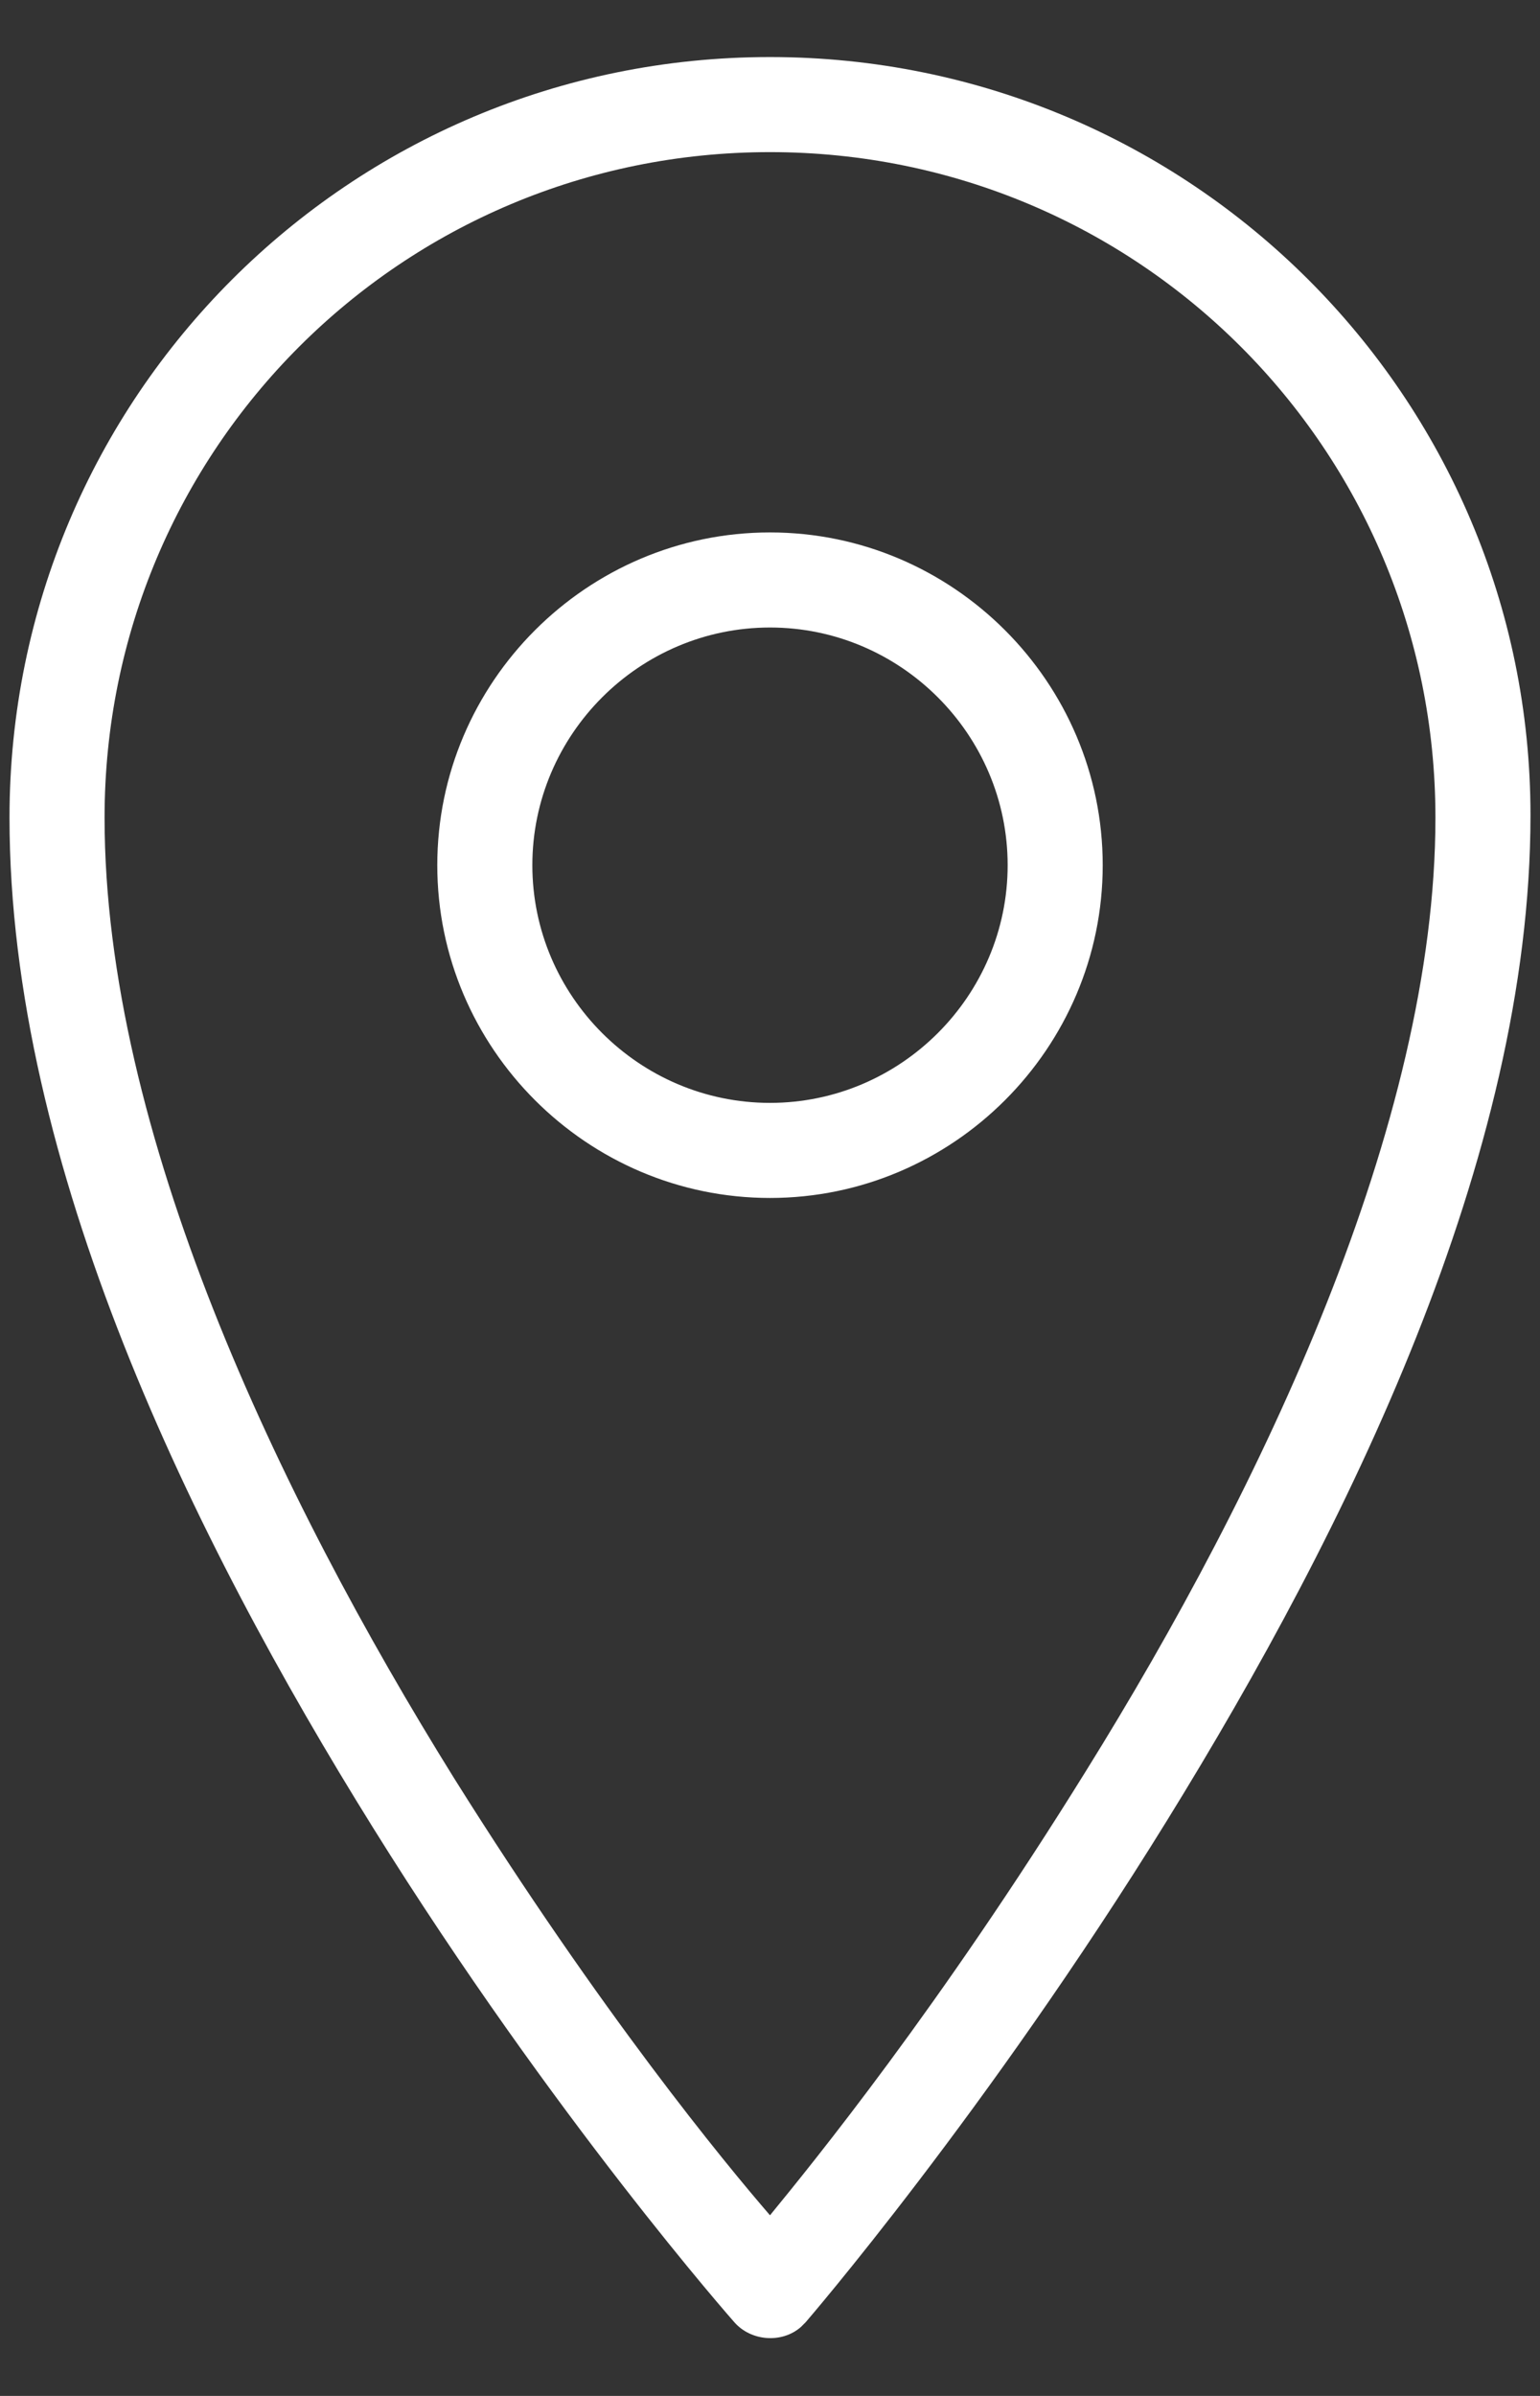<?xml version="1.0" encoding="utf-8"?>
<!-- Generator: Adobe Illustrator 20.0.0, SVG Export Plug-In . SVG Version: 6.00 Build 0)  -->
<svg version="1.1" id="Calque_1" xmlns="http://www.w3.org/2000/svg" xmlns:xlink="http://www.w3.org/1999/xlink" x="0px" y="0px"
	 width="64.8px" height="100.8px" viewBox="0 0 64.8 100.8" style="enable-background:new 0 0 64.8 100.8;" xml:space="preserve">
<rect x="0" y="0" width="64.8" height="100.8" fill="#333333" stroke="none"/>
<style type="text/css">
	.st0{fill:#FFFFFF;}
</style>
<path class="st0" d="M32.4,2.4c-17.7,0-32,14.3-32,32c0,14.6,7.7,30.3,15.3,42.5s15.2,20.8,15.2,20.8c0.7,0.8,2,0.9,2.8,0.2
	c0.1-0.1,0.1-0.1,0.2-0.2c0,0,7.6-8.8,15.2-21.1s15.3-27.9,15.3-42.3C64.4,16.7,50.1,2.4,32.4,2.4z M32.4,6.4c15.5,0,28,12.5,28,28
	c0,12.9-7.3,28.2-14.7,40.1c-6.2,10-11.5,16.5-13.3,18.7c-1.9-2.2-7.1-8.5-13.3-18.4C11.7,62.9,4.4,47.6,4.4,34.4
	C4.4,18.9,16.9,6.4,32.4,6.4z M32.4,22.4c-7.7,0-14,6.3-14,14s6.3,14,14,14s14-6.3,14-14S40.1,22.4,32.4,22.4z M32.4,26.4
	c5.5,0,10,4.5,10,10s-4.5,10-10,10s-10-4.5-10-10S26.9,26.4,32.4,26.4z"/>
</svg>
